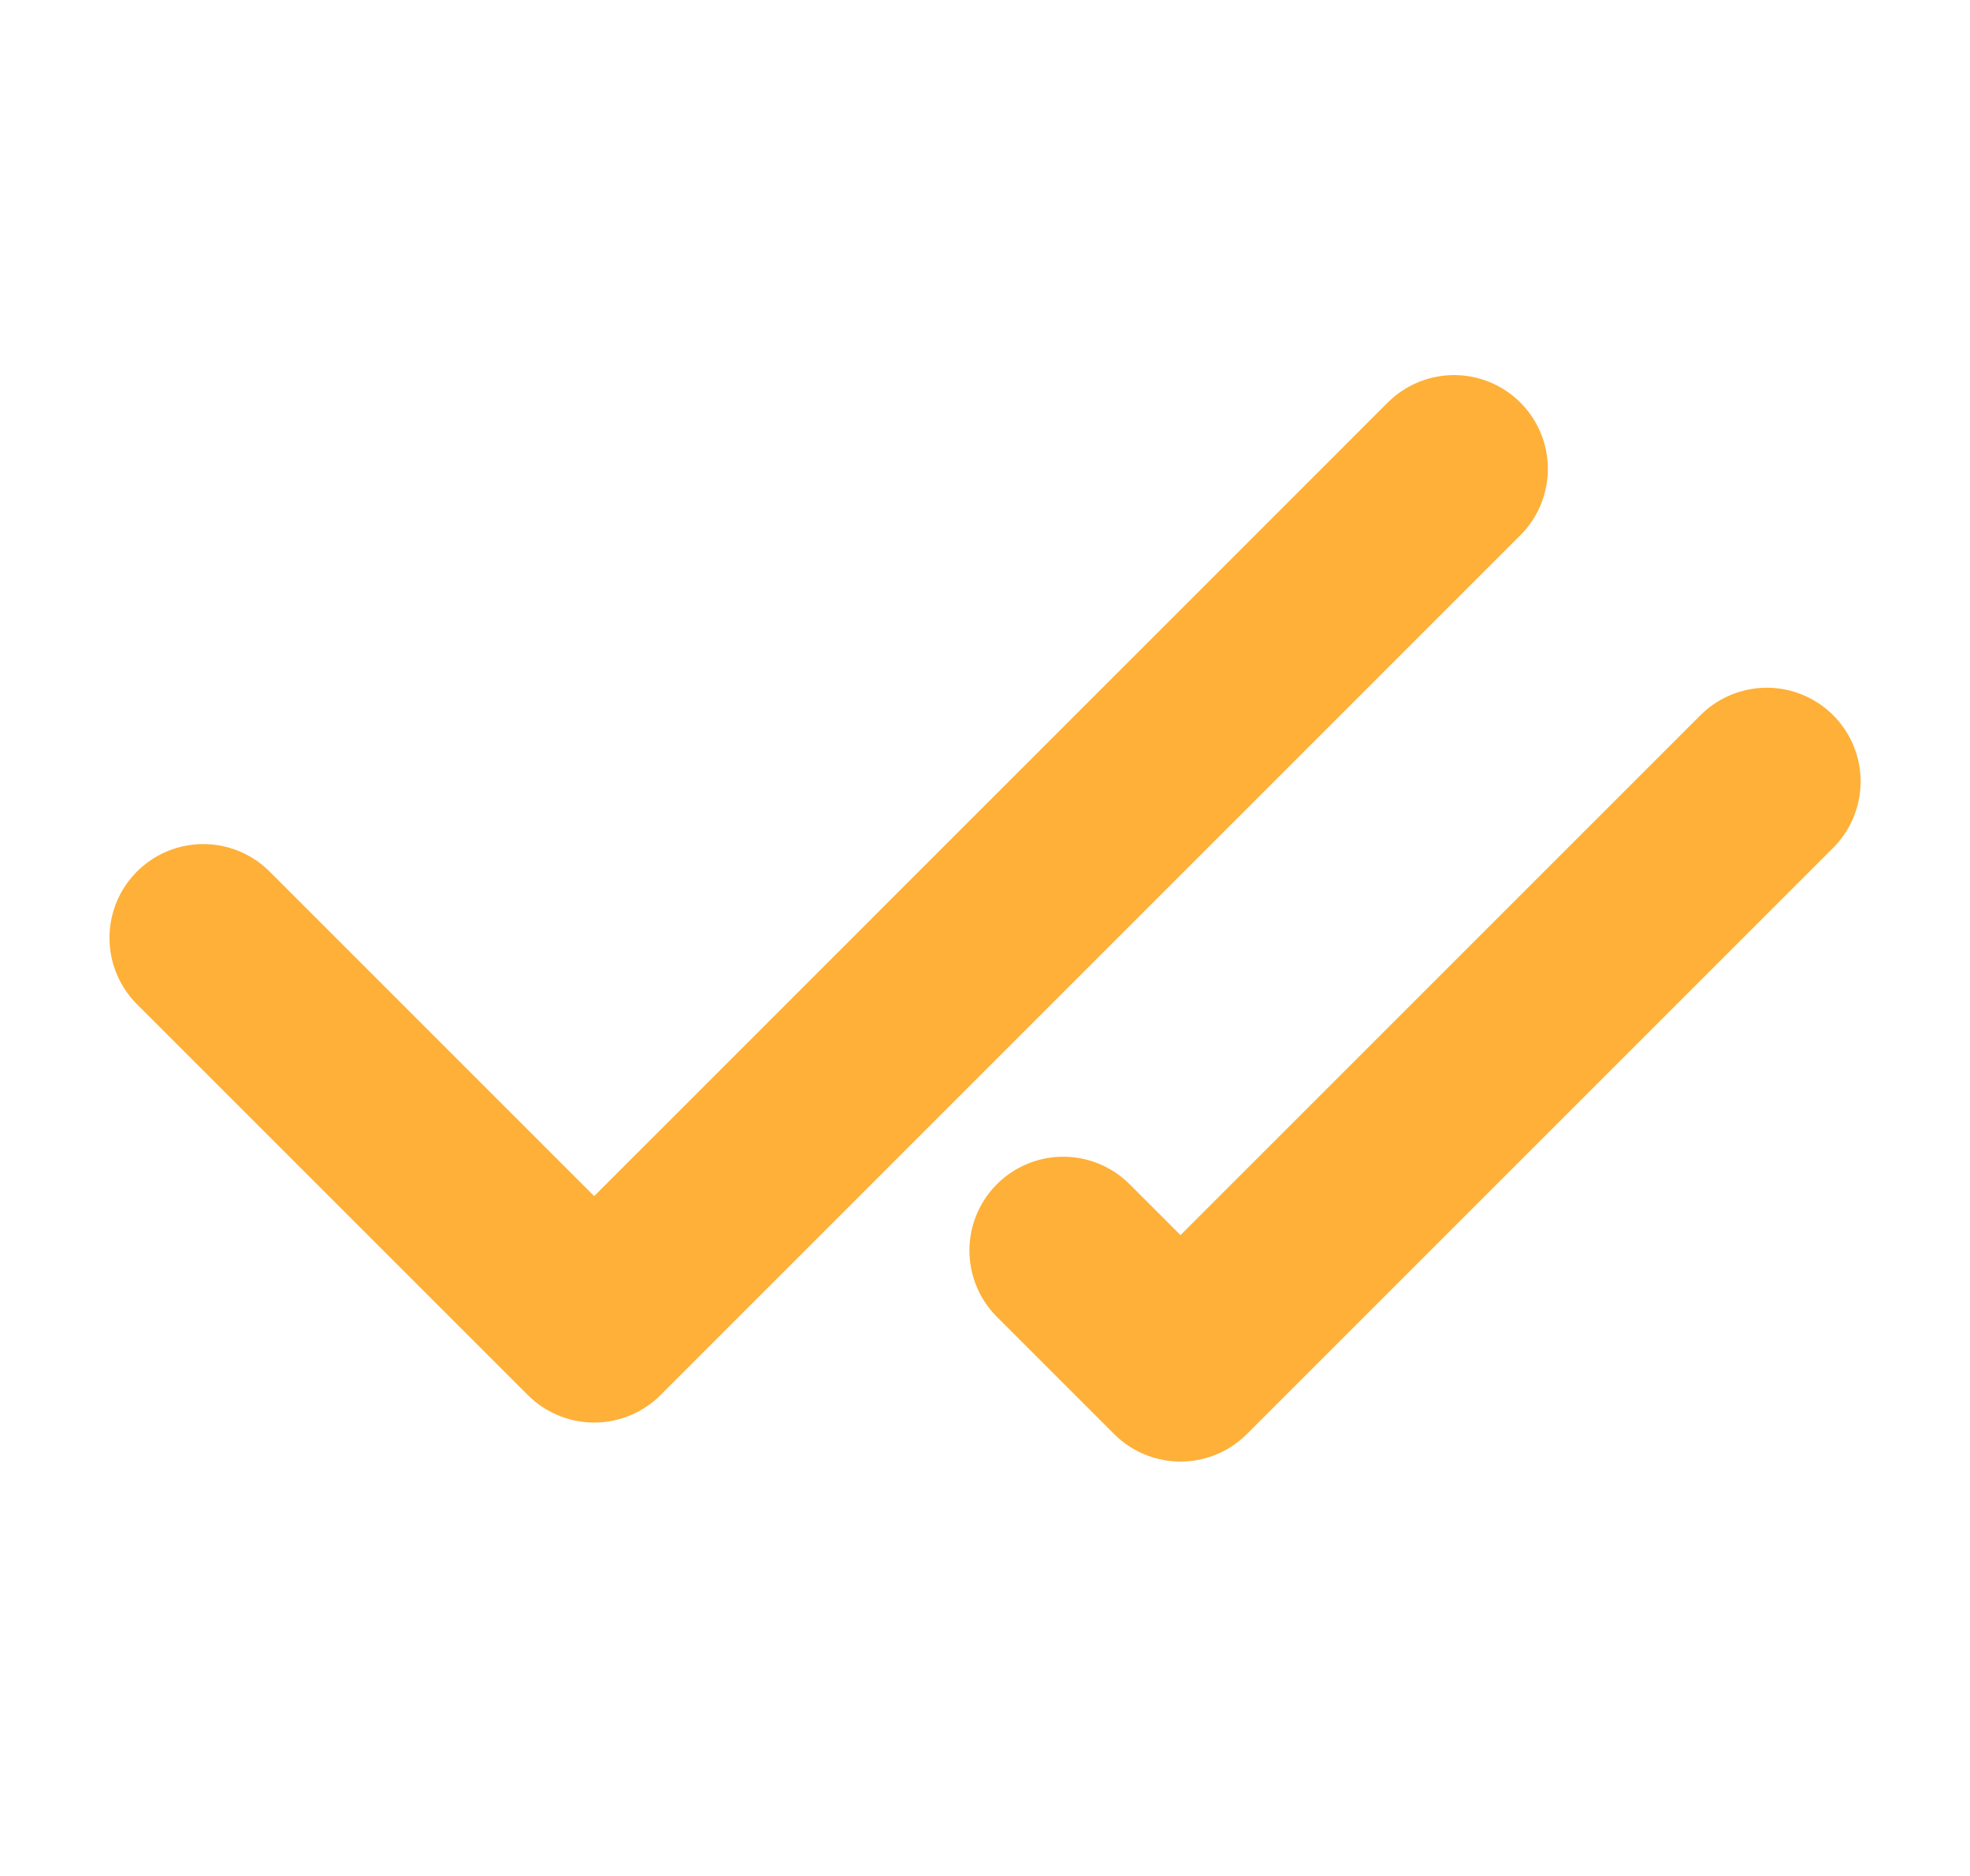 <svg width="21" height="20" viewBox="0 0 21 20" fill="none" xmlns="http://www.w3.org/2000/svg">
<path d="M15.5 4.999L6.334 14.166L2.167 9.999M18.834 8.332L12.584 14.582L11.334 13.332" stroke="#FEB038" stroke-width="2" stroke-linecap="round" stroke-linejoin="round"/>
</svg>
